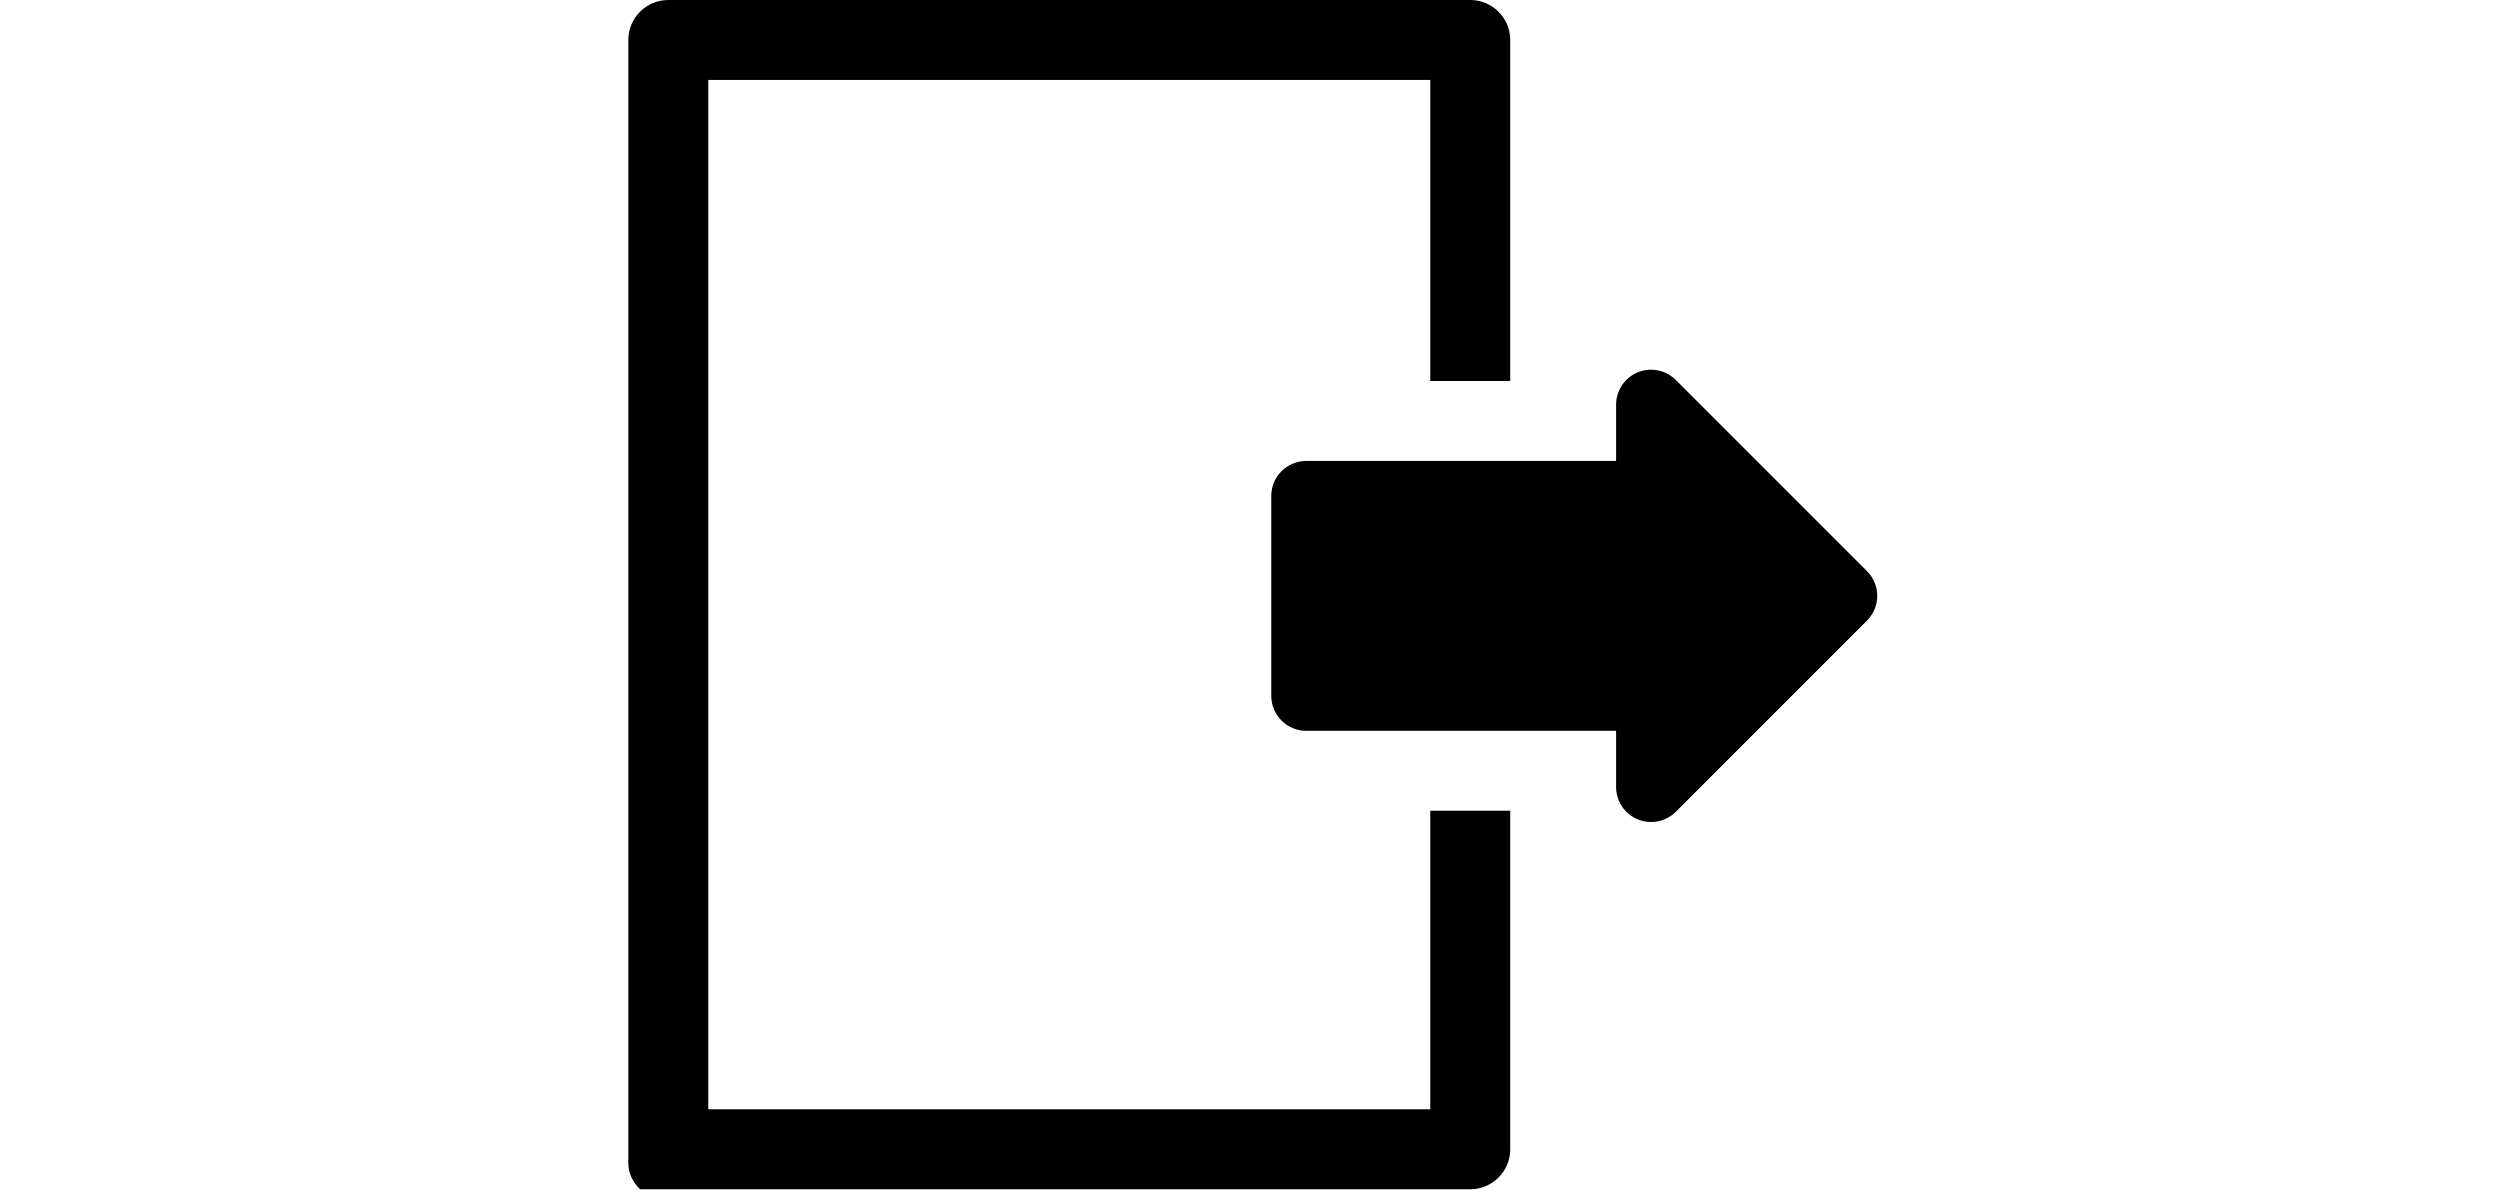 <?xml version="1.0" encoding="UTF-8" standalone="no"?>
<svg
   xmlns:dc="http://purl.org/dc/elements/1.1/"
   xmlns:cc="http://creativecommons.org/ns#"
   xmlns:rdf="http://www.w3.org/1999/02/22-rdf-syntax-ns#"
   xmlns:svg="http://www.w3.org/2000/svg"
   xmlns="http://www.w3.org/2000/svg"
   xmlns:sodipodi="http://sodipodi.sourceforge.net/DTD/sodipodi-0.dtd"
   xmlns:inkscape="http://www.inkscape.org/namespaces/inkscape"
   id="svg4213"
   height="100"
   viewBox="0 0 210.006 200"
   width="210.006"
   version="1.1"
   inkscape:version="0.91 r13725"
   sodipodi:docname="add_column_right.svg">
  <defs
     id="defs8" />
  <sodipodi:namedview
     pagecolor="#ffffff"
     bordercolor="#666666"
     borderopacity="1"
     objecttolerance="10"
     gridtolerance="10"
     guidetolerance="10"
     inkscape:pageopacity="0"
     inkscape:pageshadow="2"
     inkscape:window-width="1920"
     inkscape:window-height="1017"
     id="namedview6"
     showgrid="false"
     inkscape:zoom="1.18"
     inkscape:cx="-25.081755"
     inkscape:cy="100"
     inkscape:window-x="-8"
     inkscape:window-y="-8"
     inkscape:window-maximized="1"
     inkscape:current-layer="svg4213" />
  <g
     id="layer1"
     transform="translate(-166.976,-519.505)">
    <g
       id="g4215"
       transform="matrix(-0.404,0,0,0.404,820.788,519.505)">
      <path
         id="path4211"
         d="m 1206.193,327.305 c 0,5.875 -3.538,11.186 -8.977,13.428 -1.803,0.744 -3.689,1.104 -5.569,1.104 -3.798,0 -7.519,-1.474 -10.292,-4.255 l -79.492,-79.508 c -2.728,-2.728 -4.272,-6.426 -4.272,-10.277 0,-3.865 1.544,-7.563 4.272,-10.291 l 79.492,-79.492 c 2.789,-2.795 6.509,-4.27 10.292,-4.27 1.881,0 3.767,0.359 5.569,1.101 5.439,2.26 8.977,7.57 8.977,13.445 l 0,23.396 128.85,0 c 8.022,0 14.548,6.508 14.548,14.547 l 0,83.129 c 0,8.037 -6.525,14.549 -14.548,14.549 l -128.85,0 z M 1616.962,16.626 C 1616.962,7.441 1609.507,0 1600.337,0 l -333.492,0 c -9.171,0 -16.626,7.441 -16.626,16.626 l 0,141.807 33.252,0 0,-125.181 300.239,0 c 0,142.684 0,285.368 0,428.052 l -300.239,0 0,-124.145 -33.252,0 0,140.769 c 0,9.186 7.455,16.626 16.626,16.626 l 345.229,-10e-6 c 0.038,-0.231 0.016,0.244 0.016,0 3.008,-3.004 4.873,-6.424 4.873,-11.016 l 0,-466.912 z"
         inkscape:connector-curvature="0" />
    </g>
  </g>
</svg>
